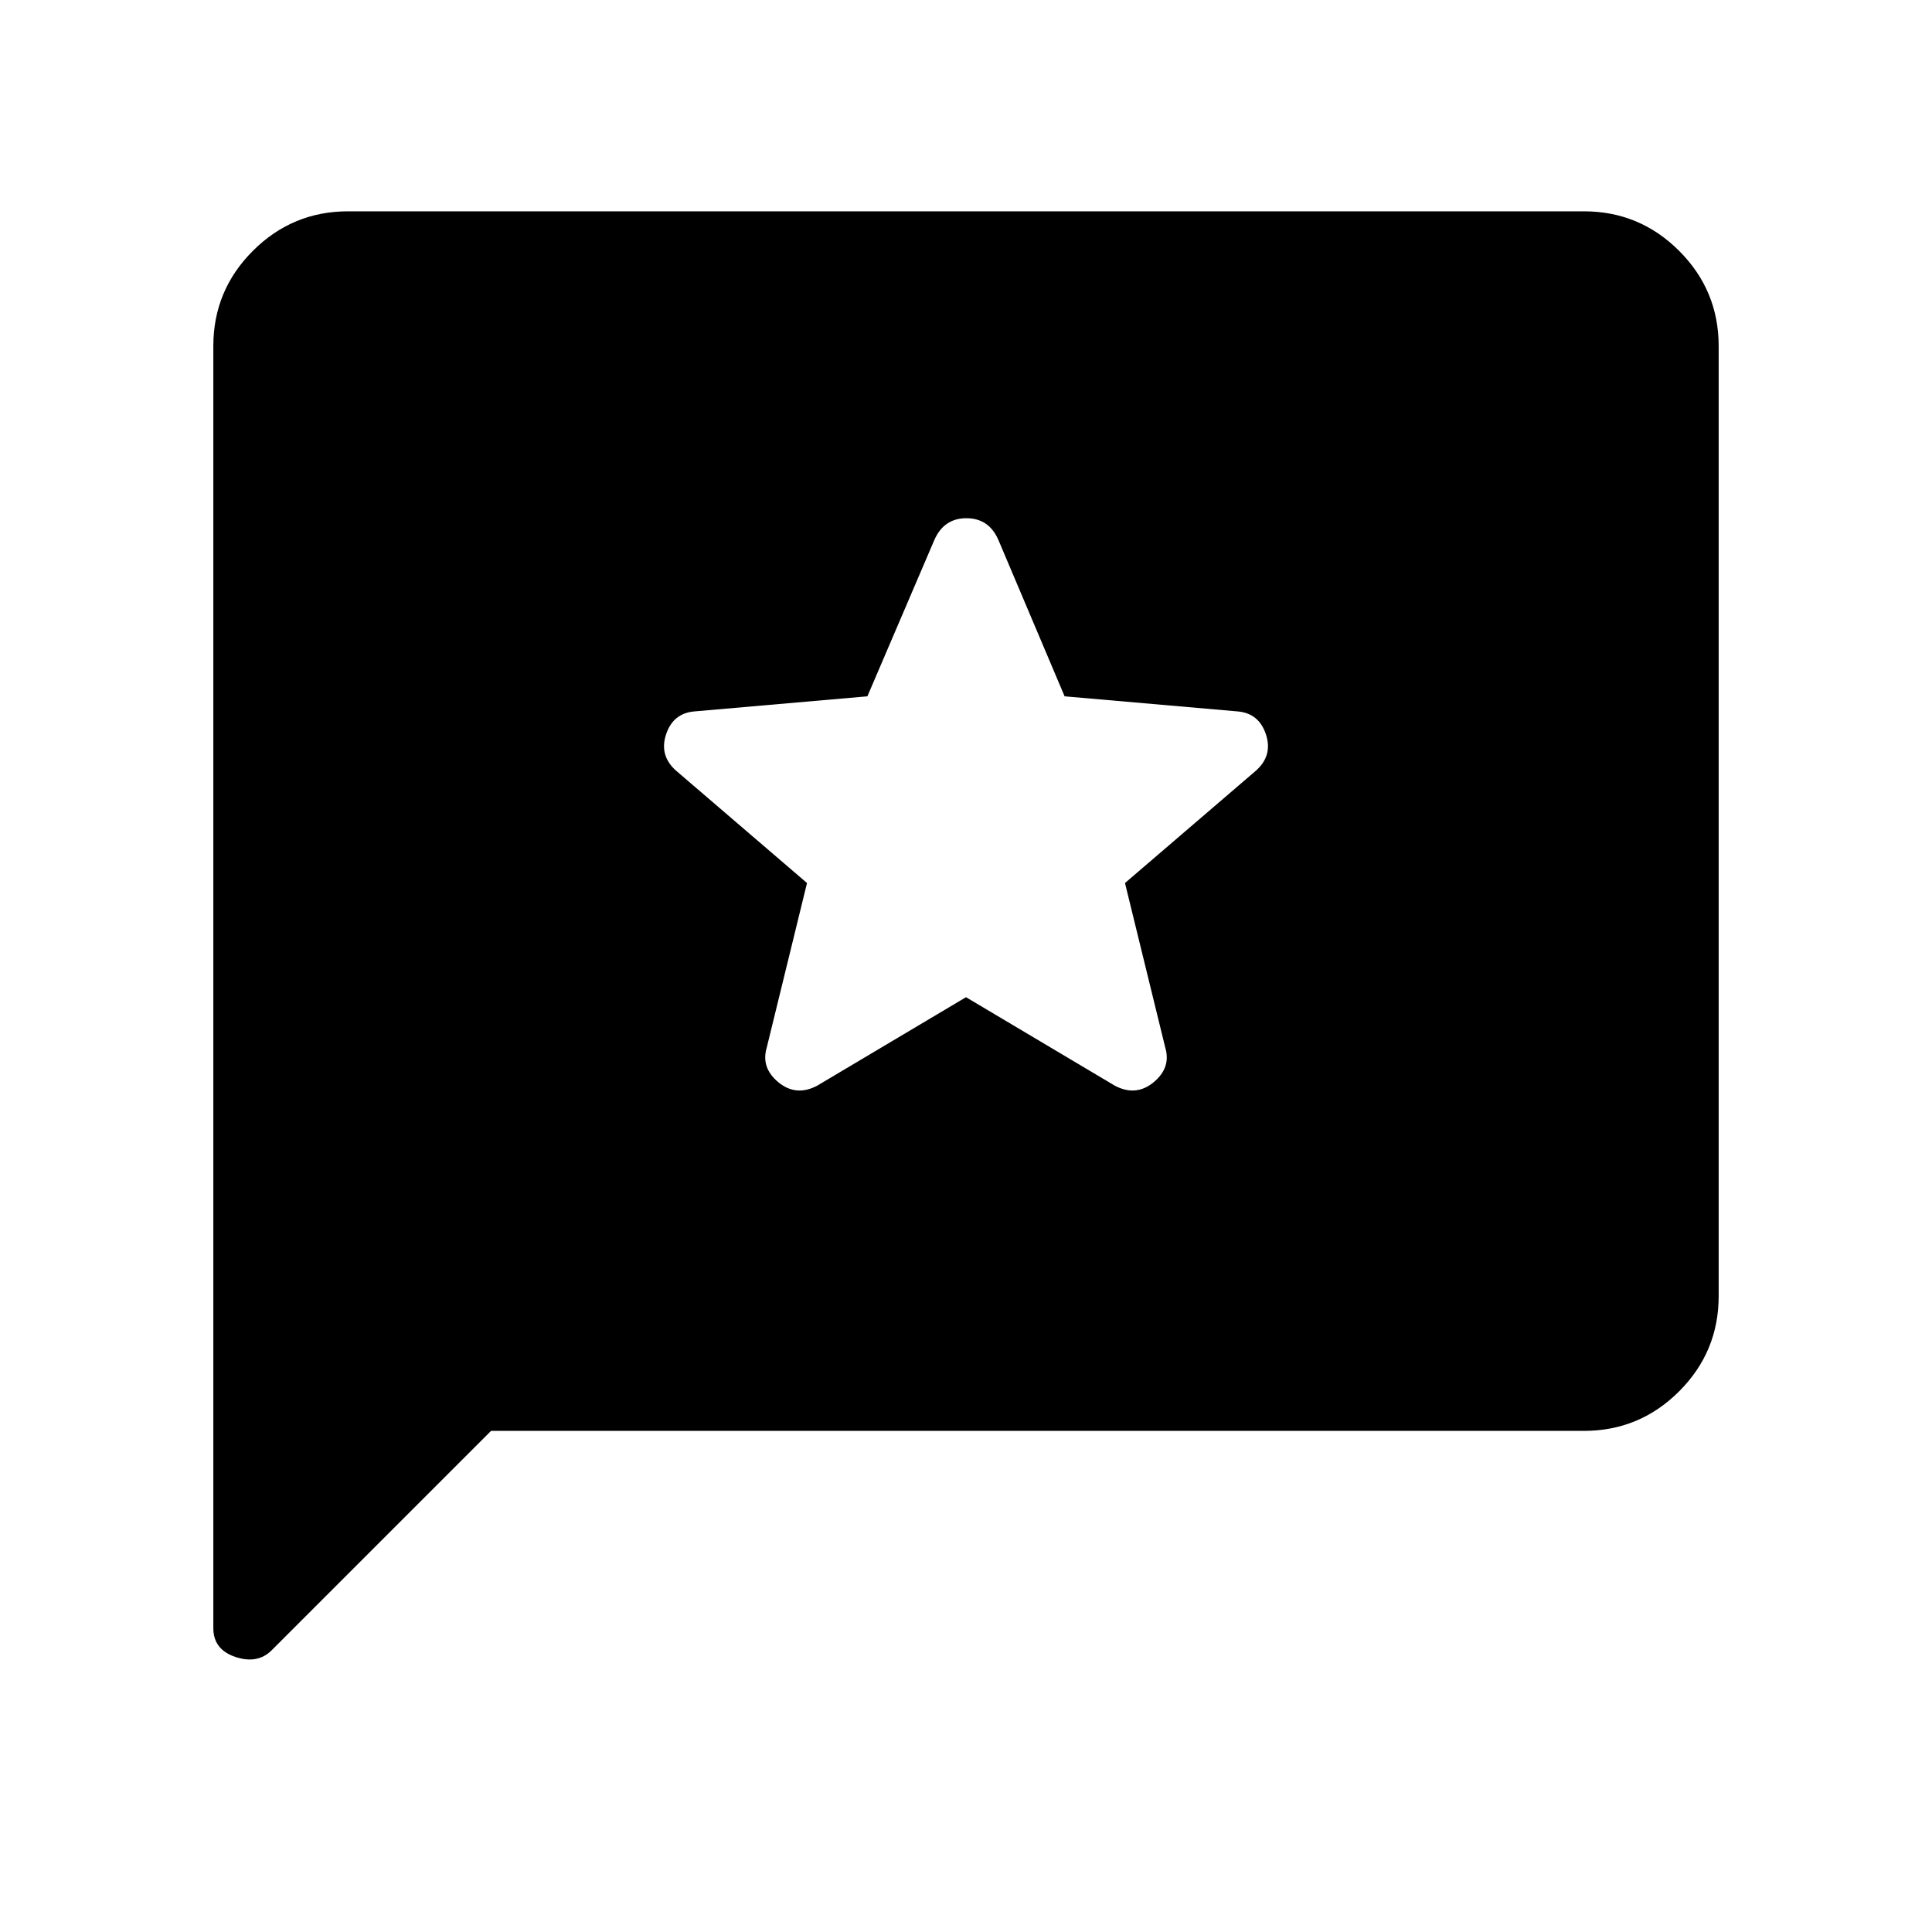 <svg xmlns="http://www.w3.org/2000/svg" height="20" viewBox="0 -960 960 960" width="20"><path d="M244-249 135-140q-7 7-18 3.33-11-3.66-11-14.33v-637q0-27.7 19.65-47.35Q145.3-855 173-855h614q27.7 0 47.35 19.65Q854-815.7 854-788v472q0 27.7-19.65 47.35Q814.7-249 787-249H244Zm236-215.5 74 44q10.5 5.5 19.25-1.75T579-439.5l-20-81.73L624-577q8.5-7.5 5.05-18.04-3.46-10.54-14.05-11.46l-86-7.5-32.88-77.64q-4.7-10.86-15.91-10.86t-15.96 10.86L431-614l-86 7.5q-10.59.92-14.05 11.46Q327.5-584.5 336-577l65 55.77-20 81.73q-3 10 5.75 17.25T406-420.5l74-44Z"/></svg>
